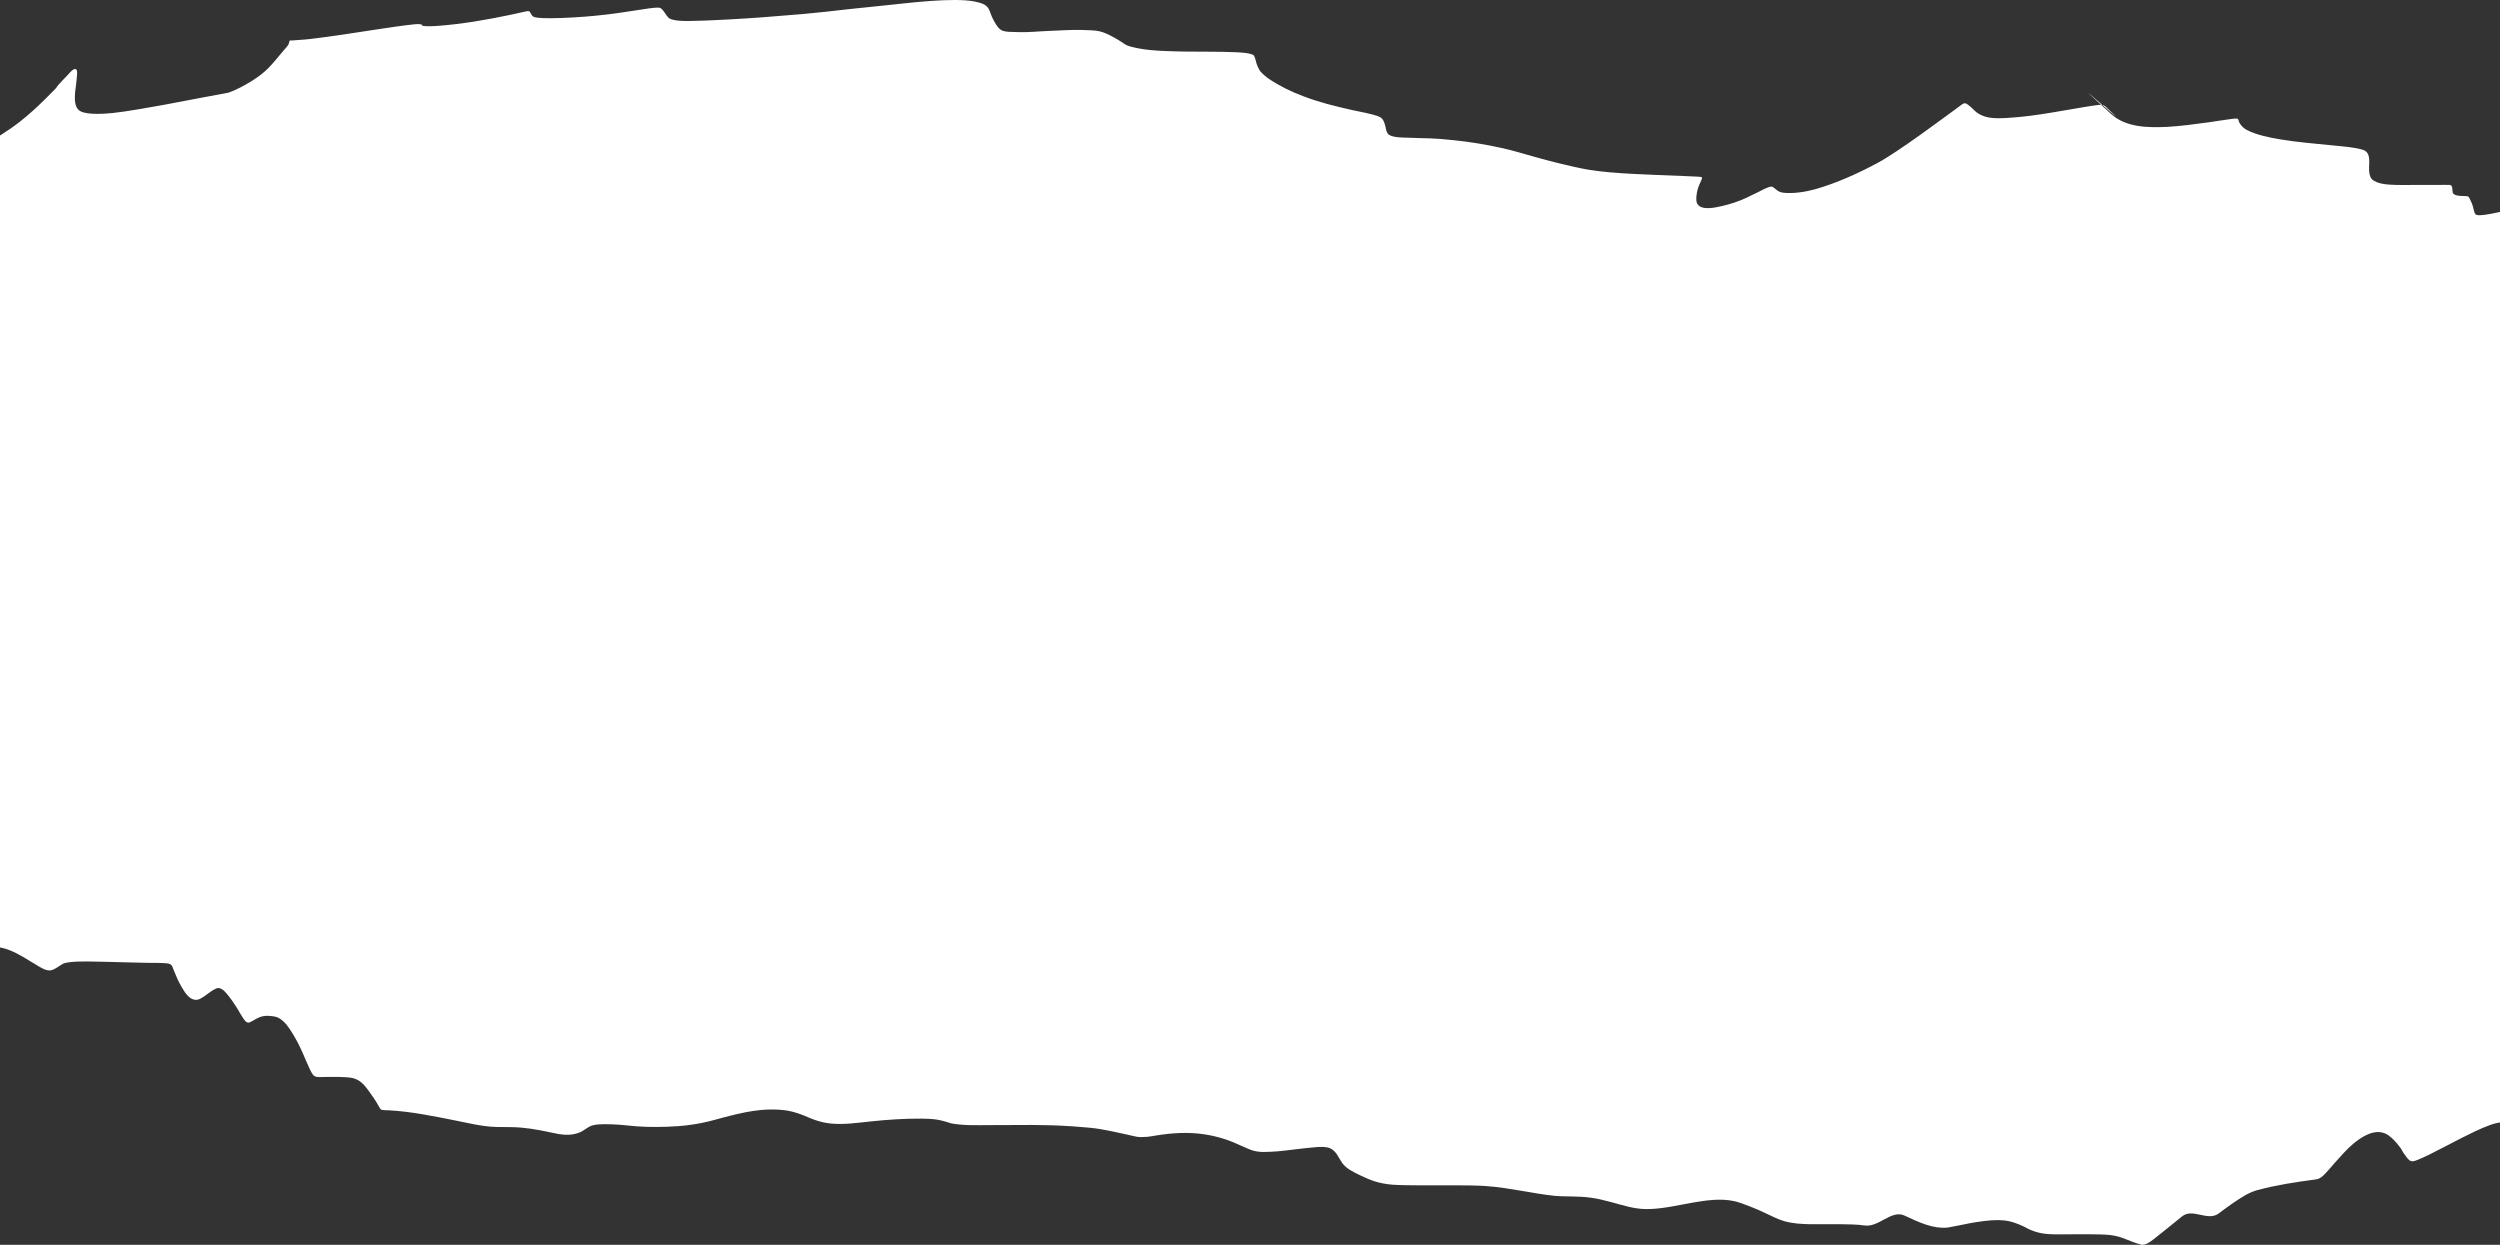 <svg width="1920" height="956" viewBox="0 0 1920 956" fill="none" xmlns="http://www.w3.org/2000/svg">
<rect x="0" y="0" width="1920" height="956" fill="#333333" stroke="none"/>
<path d="M-13.215 112.164C-3.592 106.349 6.116 100.609 14.995 93.669C21.767 88.375 28.083 82.635 34.196 76.596C51.361 59.637 36.31 73.852 51.738 57.863C53.35 56.193 54.773 54.185 56.835 53.121C57.559 52.747 58.889 53.279 59.087 54.069C59.756 56.746 57.74 69.423 57.665 70.905C57.446 75.168 56.682 82.536 61.694 85.369C67.35 88.567 81.841 87.255 86.585 86.792C96.057 85.868 116.025 82.297 125.225 80.627C126.589 80.379 153.195 75.328 156.517 74.699C163.147 73.442 164.662 73.137 170.503 72.091C171.221 71.962 174.625 71.409 175.481 71.142C178.166 70.303 182.611 68.224 184.726 67.111C190.016 64.328 195.903 60.839 200.609 57.152C205.304 53.473 207.934 50.428 211.75 46.007C213.162 44.372 214.504 42.677 215.899 41.027C217.111 39.594 218.398 38.223 219.573 36.759C222.079 33.638 221.386 34.799 222.181 32.017C222.569 30.657 222.384 31.244 224.551 31.068C236.827 30.069 231.741 30.837 248.02 28.697C263.205 26.701 276.246 24.554 291.401 22.294C298.556 21.228 309.654 19.54 317.477 18.738C318.379 18.645 321.912 18.24 323.403 18.738C325.741 19.517 321.996 19.33 325.3 19.923C327.899 20.39 333.644 20.055 335.493 19.923C354.904 18.545 374.078 15.155 393.098 11.15C395.949 10.549 398.778 9.845 401.632 9.253C402.967 8.975 404.299 8.603 405.662 8.541C406.861 8.487 407.076 9.408 407.558 10.201C408.225 11.297 408.79 12.588 410.166 13.047C413.226 14.067 421.201 14.015 423.204 13.995C434.135 13.885 446.337 13.155 457.103 12.098C472.4 10.596 477.882 9.483 492.424 7.356C493.731 7.164 503.324 5.484 506.41 5.933C507.956 6.158 509.176 7.962 509.966 9.016C510.877 10.23 512.796 13.479 514.233 14.232C518.016 16.214 525.79 16.155 529.119 16.13L529.167 16.129C544.099 16.016 573.224 14.223 585.586 13.284C641.102 9.067 626.551 9.387 683.016 3.799C696.498 2.464 732.031 -2.151 748.68 1.19C761.631 3.79 758.57 7.595 763.378 16.129C768.486 25.198 769.983 24.282 782.342 24.666C790.326 24.914 798.302 23.991 806.285 23.717C814.422 23.438 822.562 22.793 830.702 23.006C843.978 23.353 845.813 23.489 855.829 28.934C865.697 34.298 862.018 34.765 874.794 37.233C885.271 39.257 900.529 39.422 910.826 39.605C923.547 39.83 935.383 39.518 948.044 40.079C950.043 40.167 959.267 40.391 962.504 42.213C963.506 42.777 964.162 45.645 964.401 46.481C965.131 49.039 964.97 49.077 966.06 51.461C966.339 52.072 966.69 52.648 967.008 53.239C967.243 53.675 967.414 54.154 967.719 54.543C969.234 56.471 972.872 59.481 974.357 60.471C982.886 66.159 991.462 70.344 1001.14 73.987C1014.61 79.054 1024.81 81.39 1038.58 84.546L1039.07 84.658C1041.87 85.299 1055.05 87.645 1059.22 89.638C1062.19 91.056 1062.84 93.143 1063.71 95.995L1063.73 96.04C1064.32 97.956 1064.59 101.971 1066.57 103.391C1070.06 105.892 1078.43 105.632 1081.51 105.762C1097.75 106.449 1099.02 105.837 1116.35 107.659C1129.41 109.032 1141.28 110.975 1154.04 113.824C1161.64 115.519 1170.18 118.108 1177.75 120.227C1184.86 122.215 1190.22 123.68 1197.43 125.443C1203.53 126.936 1214.29 129.452 1220.42 130.423C1231.43 132.168 1241.96 132.866 1253.13 133.506C1264.22 134.14 1281.14 134.7 1292.49 135.165C1296 135.31 1299.52 135.409 1303.03 135.64C1304.34 135.726 1305.71 135.677 1306.95 136.114C1307.22 136.212 1307.14 136.674 1307.08 136.99L1307.06 137.062C1306.96 137.64 1306.69 138.179 1306.47 138.722C1305.35 141.457 1304.37 143.034 1303.63 146.073C1303.05 148.443 1302.12 153.774 1303.39 156.269C1305.15 159.738 1309.7 159.975 1312.87 159.826C1318.29 159.572 1327.16 157.226 1332.07 155.558C1338.85 153.257 1343.53 150.839 1349.85 147.733C1351.79 146.782 1356.72 144.041 1359.33 143.465C1361.26 143.041 1361.57 143.634 1362.89 144.65C1365.06 146.316 1366.16 147.562 1369.29 147.97C1376.9 148.963 1387.08 147.296 1393.94 145.362C1410.37 140.733 1427.42 132.99 1442.3 124.969C1457.83 116.599 1492.25 90.894 1506.55 80.39C1508.9 78.653 1509.76 79.175 1512 80.864C1516.01 83.889 1516.07 85.525 1520.77 87.978C1525.06 90.217 1529.5 90.761 1534.28 90.823C1540.83 90.909 1553.29 89.671 1559.17 88.926C1570.16 87.536 1580.97 85.56 1591.89 83.71C1594.4 83.283 1607.27 81.02 1611.32 80.627L1611.47 80.613C1612.15 80.546 1612.9 80.474 1613.64 80.491C1596.93 65.12 1605.79 72.907 1614.56 80.569C1615.37 80.693 1616.14 80.983 1616.78 81.575C1631.37 95.204 1623.01 87.944 1614.56 80.569C1614.26 80.522 1613.95 80.499 1613.64 80.491C1615.76 82.441 1618.29 84.762 1621.28 87.504C1632.67 97.935 1649.47 98.09 1663.95 97.463C1673.27 97.059 1687.06 95.208 1696.43 93.906C1699.67 93.455 1709.91 91.816 1714.21 91.297L1714.26 91.291C1714.71 91.23 1717.91 90.799 1718.71 91.297C1719.06 91.519 1719.57 93.556 1719.65 93.866L1719.66 93.906C1720.96 96.374 1723.09 98.556 1725.58 99.834C1733.01 103.644 1742.84 105.61 1750.71 106.948C1764.6 109.308 1777.74 110.235 1791.72 111.69C1795.45 112.078 1809.97 113.19 1815.19 115.247C1821.29 117.651 1819.18 125.549 1819.46 130.423C1819.58 132.54 1819.84 135.546 1821.36 137.3C1823.23 139.46 1826.85 140.553 1829.42 141.094C1832.49 141.743 1837.38 141.972 1840.56 142.042C1844.82 142.136 1849.09 142.042 1853.36 142.042H1872.56C1875.48 142.042 1878.41 141.854 1881.33 142.042C1883.39 142.175 1883.34 144.277 1883.46 145.836C1883.51 146.476 1883.53 147.838 1883.94 148.444C1884.6 149.441 1885.96 149.871 1887.02 150.104C1888.87 150.51 1890.83 150.487 1892.71 150.578C1893.35 150.61 1895.06 150.545 1895.79 151.053C1896.05 151.23 1896.65 152.536 1896.74 152.713C1897.32 153.88 1897.93 155.047 1898.4 156.269C1899.78 159.894 1898.98 158.29 1900.06 161.96C1900.37 163.042 1900.67 164.571 1901.95 165.043C1903.24 165.516 1906.92 165.157 1907.88 165.043C1910.67 164.715 1914.4 163.957 1917.13 163.383C1917.61 163.282 1923.77 161.891 1924.71 161.723L1924.77 161.712C1925.19 161.633 1927.27 161.24 1927.79 161.723C1928.28 162.174 1928.26 164.668 1928.27 164.806C1928.31 166.702 1928.04 168.614 1928.27 170.497C1928.48 172.242 1928.83 173.074 1930.64 173.579C1931.98 173.953 1936.85 174.054 1937.99 174.054C1940.73 174.054 1943.1 173.913 1945.81 173.579C1952.77 172.722 1946.64 173.232 1953.87 172.394C1956.75 172.06 1958.6 171.972 1961.45 171.92C1963.19 171.887 1964.94 171.728 1966.67 171.92C1968.13 172.081 1969.23 172.422 1969.99 173.817C1971.23 176.09 1970.45 178.697 1971.17 181.049C1971.58 182.356 1972.29 182.332 1973.54 182.472C1975.06 182.64 1978.07 182.59 1979.47 182.59C1980.87 182.59 1983.88 182.54 1985.4 182.709L1985.47 182.716C1986.66 182.849 1987.14 182.902 1987.89 183.776C1988.7 184.726 1988.23 184.913 1989.43 185.673C1990.68 186.468 1992.01 186.602 1993.46 186.74C1996.59 187.038 1999.8 186.858 2002.94 186.858H2007.09C2008.01 186.858 2009.37 186.761 2010.29 187.096C2011.51 187.539 2011.97 188.351 2012.78 189.348C2014.09 190.963 2015.38 192.593 2016.69 194.209C2017.73 195.499 2018.94 196.82 2019.65 198.359C2020.11 199.355 2020.01 199.817 2020.01 200.849C2020.01 204.299 2020.18 207.747 2019.53 211.164C2017.76 220.487 2013.5 229.113 2010.88 238.196C2010.3 240.198 2009.58 242.854 2009.58 245.072C2009.58 246.547 2009.86 246.687 2010.53 247.918C2011.97 250.603 2013.39 253.396 2014.56 256.217C2015.7 258.99 2015.74 261.802 2015.74 264.754C2015.74 267.677 2015.6 270.378 2014.67 273.171C2014.14 274.768 2013.96 274.831 2013.73 276.491C2013.56 277.617 2013.61 278.799 2013.61 279.93V280.309C2013.61 284.648 2013.6 289.181 2015.03 293.327C2016.03 296.244 2016.99 297.696 2019.3 299.729C2021.89 302.015 2023.21 302.188 2025.93 304.235L2026.13 304.379C2027.56 305.447 2028.89 306.449 2029.02 308.384C2029.1 309.707 2028.23 310.588 2027.59 311.586C2026.79 312.848 2026.09 314.311 2026.53 315.854C2026.88 317.079 2028.18 317.122 2028.42 318.462C2028.6 319.408 2028.54 321.547 2028.54 322.375V326.406C2028.54 327.946 2028.62 329.851 2030.79 329.488C2032 329.287 2032.65 328.714 2033.5 327.954L2033.64 327.828C2033.66 327.806 2034.45 326.627 2034.94 326.999C2035.29 327.259 2035.95 328.871 2036.01 329.014C2036.62 330.61 2036.77 331.274 2036.96 333.045C2037.3 336.319 2037.08 339.721 2037.08 343.004V363.99C2037.08 368.221 2035.95 372.205 2034.59 376.202C2032.85 381.317 2032.01 383.042 2029.85 387.939C2028.68 390.57 2027.51 392.785 2026.76 395.527C2026.41 396.82 2026.29 397.808 2026.53 399.084C2026.73 400.226 2027.14 400.698 2027.59 401.811C2028.63 404.325 2028.74 404.935 2029.61 407.739C2030.27 409.876 2031.02 411.987 2031.62 414.142C2032.82 418.404 2032.81 422.761 2032.81 427.147L2032.81 427.895V442.952C2032.81 447.605 2032.68 452.177 2033.88 456.705C2034.44 458.867 2034.77 459.149 2034.59 461.566C2034.37 464.516 2033.57 466.953 2032.57 469.747C2030.57 475.316 2027.52 480.541 2026.65 486.464C2026.06 490.388 2026.57 494.515 2027.59 498.321C2028.61 502.094 2030.61 505.455 2031.62 509.228C2032.57 512.739 2032.99 516.368 2033.88 519.899C2034.84 523.742 2035.25 527.684 2034.7 531.636C2034.06 536.303 2031.83 540.452 2030.91 545.034C2030.54 546.9 2030.68 548.835 2030.68 550.725C2030.68 552.793 2030.62 554.832 2030.91 556.89C2031.43 560.487 2032.08 563.376 2033.05 566.968C2034.28 571.572 2035.89 575.759 2036.72 580.484C2038.94 593.086 2037.7 605.972 2037.19 618.661C2036.97 624.153 2037.25 629.652 2036.96 635.141C2036.66 640.724 2035.52 646.181 2035.06 651.74C2034.81 654.78 2035.1 657.831 2034.82 660.869C2034.32 666.459 2032.26 671.656 2030.68 676.993C2029.22 681.892 2028.52 684.427 2027.71 689.561C2026.93 694.523 2026.72 697.975 2026.53 702.958C2026.28 709.452 2026.28 716.012 2027.59 722.403C2028.56 727.099 2030.23 731.581 2031.62 736.156C2032.55 739.215 2033.08 742.085 2032.57 745.285C2031.79 750.163 2029.56 754.634 2028.78 759.512C2028.42 761.782 2028.54 764.101 2028.54 766.389V781.209V794.37V807.886V814.525C2028.54 817.213 2028.66 820.04 2028.19 822.706C2027.59 826.078 2026.91 827.448 2024.99 830.294C2023.58 832.376 2020.85 835.52 2019.18 837.408L2018.81 837.829C2017.02 839.847 2016.95 839.932 2015.03 841.676C2014.28 842.355 2013.94 842.37 2013.73 843.336C2013.32 845.159 2014.09 844.507 2013.01 846.655C2011.63 849.433 2009.77 851.026 2007.33 853.058C2002.98 856.661 1998.63 859.497 1993.69 862.306C1983.68 868.01 1973.17 872.147 1961.93 874.755C1956.87 875.928 1947.05 877.437 1941.54 877.837L1941.47 877.842C1939.7 877.971 1934.98 878.314 1933.01 876.889C1931.87 876.068 1931.15 873.051 1930.88 871.934L1930.87 871.909C1930.52 870.446 1930.17 867.385 1929.45 865.981C1926.18 859.578 1917.22 862.304 1912.15 864.084C1905.33 866.479 1895.6 871.38 1889.39 874.517C1882.17 878.165 1873.28 883.003 1865.92 886.611L1865.87 886.634C1864.56 887.277 1855.94 891.51 1853.36 891.827C1850.81 892.141 1849.36 890.206 1848.05 888.459L1847.91 888.271C1843 881.767 1846.41 884.747 1840.79 878.074C1838.78 875.676 1835.27 872.109 1832.26 870.724C1823.37 866.629 1813.66 873.09 1807.13 878.549C1802.32 882.574 1797.32 888.326 1793.15 893.013C1791.3 895.092 1786.95 900.246 1784.61 902.498C1783.14 903.908 1781.65 905.086 1779.63 905.581C1778.08 905.962 1776.47 906.066 1774.89 906.292C1772.05 906.698 1769.2 907.043 1766.36 907.478C1758.07 908.745 1752 909.779 1743.84 911.509C1743.58 911.563 1734.96 913.572 1733.17 914.117C1730.32 914.987 1726.85 916.5 1724.4 917.911C1717.6 921.819 1710.13 927.288 1704.01 931.901C1695.48 938.331 1684.07 927.518 1675.8 934.185C1674.28 935.417 1657.17 949.379 1653.99 951.732C1651.7 953.429 1648.47 956 1645.22 956C1644.25 956 1638.63 954.053 1638.11 953.866C1635.24 952.826 1632.47 951.512 1629.58 950.546C1626.07 949.377 1623.34 948.788 1619.62 948.412C1615.91 948.037 1609.75 947.967 1606.11 947.938C1601.13 947.897 1596.15 947.938 1591.17 947.938C1586.35 947.938 1581.53 948.103 1576.71 947.938C1571.89 947.773 1568.07 947.487 1563.44 946.041C1556.53 943.886 1557.38 943.048 1550.64 940.35C1544.81 938.02 1540.95 937.108 1534.52 937.03C1527.94 936.95 1519.37 938.274 1512.95 939.401C1512.62 939.459 1497.55 942.566 1496.12 942.721C1484.16 944.017 1472.99 938.29 1462.45 933.473C1452.58 928.963 1442.76 942.892 1431.87 941.149C1426.87 940.348 1418.68 940.254 1413.86 940.201C1413.59 940.198 1390.5 940.204 1390.39 940.201C1383.23 940.013 1377.14 939.768 1370.24 937.83C1365.33 936.451 1359.92 933.568 1355.3 931.427C1350.45 929.177 1348.57 928.35 1343.69 926.448C1340.25 925.108 1335.18 923.158 1331.6 922.417C1321.14 920.251 1310.45 921.812 1300.07 923.602C1288.31 925.63 1276.52 928.582 1264.51 928.582C1254.99 928.582 1246.11 925.529 1237.01 923.128C1231.61 921.701 1227.16 920.566 1221.61 919.808C1216.52 919.114 1212.38 919.01 1207.39 918.884L1206.43 918.86C1201.04 918.721 1199.17 918.853 1193.87 918.385C1190.01 918.044 1185.36 917.332 1181.54 916.725C1172.85 915.343 1164.19 913.703 1155.47 912.457C1150.42 911.736 1145.14 911.101 1140.06 910.797C1133.26 910.392 1124.69 910.353 1118.01 910.323C1108.61 910.281 1099.21 910.367 1089.8 910.323L1089.56 910.322C1084.91 910.3 1074.36 910.252 1069.42 909.849C1064.74 909.467 1060.15 908.652 1055.67 907.241C1052.23 906.158 1047.08 903.856 1043.81 902.261L1043.55 902.134C1038.75 899.788 1033.65 897.296 1030.54 892.776C1027.9 888.937 1026.17 883.913 1021.53 881.868C1018.65 880.599 1014.76 880.763 1011.81 880.92C1008.42 881.1 998.876 882.208 995.692 882.58C990.875 883.142 985.839 883.839 980.995 884.24C978.822 884.419 971.992 884.798 969.616 884.714C965.87 884.581 963.454 884.118 959.897 882.817C958.414 882.275 947.848 877.523 946.859 877.126C936.978 873.156 926.684 870.841 916.042 870.249C909.922 869.909 903.886 870.133 897.788 870.724C894.774 871.015 891.779 871.487 888.78 871.909C886.169 872.277 883.587 872.889 880.957 873.095C873.304 873.693 872.722 872.882 864.838 871.198C846.984 867.383 844.731 866.444 823.827 865.032C800.56 863.462 784.126 864.084 761.007 864.084C750.86 864.084 741.31 864.58 731.375 862.898C729.551 862.589 727.83 861.834 726.042 861.357C724.273 860.885 722.51 860.375 720.708 860.053C716.426 859.286 712.002 859.137 707.67 859.104C694.675 859.008 681.709 859.887 668.793 861.239C658.744 862.29 648.582 863.828 638.45 862.898C634.138 862.503 630.46 861.657 626.36 860.29C621.753 858.754 619.518 857.426 614.981 855.785C611.268 854.441 607.046 853.212 603.129 852.702C597.28 851.941 590.177 851.915 584.401 852.465C575.952 853.27 568.684 854.945 560.459 856.97C551.637 859.143 547.684 860.633 538.887 862.424C527.087 864.826 515.105 865.507 503.091 865.507C498.45 865.507 493.736 865.369 489.105 865.032C484.91 864.727 480.736 864.161 476.541 863.847C473.004 863.582 467.551 863.335 463.977 863.373C461.26 863.401 457.668 863.516 454.969 864.321C451.306 865.414 448.56 868.386 445.013 869.775C439.816 871.809 434.59 871.843 429.13 870.961C427.293 870.664 416.553 868.377 415.144 868.115C409.65 867.093 405.508 866.467 399.972 865.981C393.641 865.426 387.342 865.688 381.008 865.507C370.024 865.193 359.253 862.409 348.531 860.29C331.979 857.02 315.396 853.62 298.513 852.702C297.863 852.667 293.982 852.738 292.823 852.228C292.019 851.874 291.25 850.178 290.927 849.619L290.596 849.047C289.154 846.554 288.605 845.605 286.66 842.743C285.165 840.544 281.402 835.199 279.548 833.258C277.06 830.653 274.749 828.991 271.251 828.041C268.549 827.307 263.035 827.15 260.347 827.093C256.95 827.02 253.551 827.093 250.153 827.093C248.02 827.093 245.875 827.31 243.753 827.093C242.207 826.934 241.169 826.492 240.197 825.196C238.758 823.276 236.723 818.453 235.93 816.659C233.485 811.13 231.86 806.931 229.055 801.483C226.877 797.251 223.356 791.064 220.284 787.256C218.177 784.643 215.659 782.29 212.462 781.091C210.94 780.52 206.489 780.091 204.876 780.142C201.894 780.237 200.232 780.753 197.527 782.039C196.297 782.624 195.19 783.445 193.971 784.055C191.578 785.252 190.508 786.281 188.282 784.055C186.865 782.637 182.33 774.633 181.763 773.74C179.307 769.869 176.937 766.392 173.94 762.951C172.503 761.301 171.317 759.957 169.318 759.157C167.879 758.581 166.974 758.735 165.525 759.394C162.868 760.602 160.69 762.517 158.294 764.136C155.607 765.953 152.637 768.62 148.931 767.693C144.499 766.585 141.733 761.72 139.686 758.327C136.65 753.295 135.608 750.235 133.404 745.048C132.333 742.529 132.373 740.812 129.492 740.068C126.632 739.33 114.756 739.485 114.202 739.475C89.519 739.026 106.872 739.196 79.711 738.646C73.191 738.513 60.533 737.996 53.16 739.001C47.995 739.706 48.216 740.353 44.389 742.677C42.27 743.964 40.473 745.285 37.87 745.285C35.012 745.285 32.401 743.641 30.048 742.321C27.366 740.816 21.17 736.888 18.669 735.444C11.744 731.448 3.908 727.264 -4.325 727.264C-7.41 727.264 -9.289 727.725 -11.911 729.279C-14.343 730.721 -15.352 732.023 -17.245 734.022C-18.278 735.112 -19.258 736.447 -20.682 737.104C-21.765 737.604 -22.866 737.483 -24.001 737.341C-25.919 737.102 -26.73 736.752 -28.742 736.393C-32.996 735.633 -33.278 735.809 -37.987 735.207C-42.197 734.67 -45.347 734.523 -49.129 732.362C-53.197 730.036 -55.195 727.091 -57.9 723.351C-79.211 693.883 -45.871 739.224 -65.367 712.325C-67.936 708.781 -69.078 707.607 -71.886 704.381C-77.119 698.371 -81.78 692.131 -85.517 685.055C-89.074 678.321 -92.899 669.887 -89.428 662.292C-88.067 659.312 -86.612 658.025 -83.62 656.956C-81.983 656.371 -78.761 656.799 -78.761 655.059C-78.761 653.658 -79.711 652.418 -80.302 651.147C-81.806 647.909 -83.712 644.856 -85.043 641.543C-90.718 627.418 -92.434 619.948 -94.169 604.078C-95.99 587.431 -95.477 572.53 -95.236 555.823C-94.993 538.986 -94.605 522.151 -94.288 505.316C-93.777 478.238 -93.111 451.163 -92.036 424.101C-91.048 399.237 -89.358 374.4 -85.754 349.762C-83.603 335.063 -80.026 320.659 -76.983 306.132C-72.802 286.174 -68.398 266.166 -65.96 245.902L-65.94 245.741C-65.32 240.587 -64.312 232.216 -65.13 226.695C-65.853 221.812 -66.701 220.624 -71.649 219.581C-76.564 218.546 -87.886 218.87 -92.154 218.87H-112.541C-114.042 218.87 -115.547 218.968 -117.045 218.87C-117.382 218.848 -117.938 218.848 -117.993 218.514C-118.064 218.093 -117.559 217.773 -117.282 217.447C-116.648 216.703 -115.942 216.022 -115.267 215.313C-111.766 211.636 -113.149 213.054 -109.222 209.267C-106.94 207.065 -105.14 205.545 -103.296 202.983C-101.893 201.034 -101.342 199.822 -100.925 197.529C-100.602 195.753 -100.688 193.864 -100.688 192.075L-100.688 191.821C-100.689 187.953 -100.689 184.186 -99.503 180.456C-98.143 176.179 -96.291 171.896 -94.288 167.888C-93.256 165.823 -92.462 164.351 -91.088 162.553C-90.429 161.692 -88.529 159.703 -87.887 158.878C-86.521 157.12 -85.803 155.949 -84.924 153.898C-84.314 152.474 -84.043 150.914 -83.383 149.511C-82.467 147.565 -81.452 146.525 -79.946 144.887C-78.016 142.789 -75.261 140.053 -73.19 138.129C-71.37 136.439 -69.856 134.927 -67.619 133.861C-66.208 133.189 -63.301 132.613 -61.93 132.201C-56.698 130.631 -51.775 128.333 -46.403 127.222C-42.757 126.467 -43.453 126.843 -39.884 125.918C-37.636 125.335 -35.928 124.693 -33.72 124.021C-32.255 123.575 -31.067 123.217 -29.594 122.964C-29.457 122.941 -28.726 122.763 -28.444 122.964C-28.417 122.983 -28.397 123.008 -28.382 123.038C-28.066 122.468 -27.594 121.913 -27.208 121.46L-27.189 121.438C-25.722 119.713 -24.186 117.932 -22.531 116.38C-21.515 115.427 -20.354 115.292 -19.002 115.005C-18.576 114.914 -18.043 114.894 -17.655 114.688C-17.429 114.569 -17.228 114.483 -17.06 114.285C-16.703 113.862 -13.788 112.164 -13.215 112.164Z" fill="white"/>
</svg>
